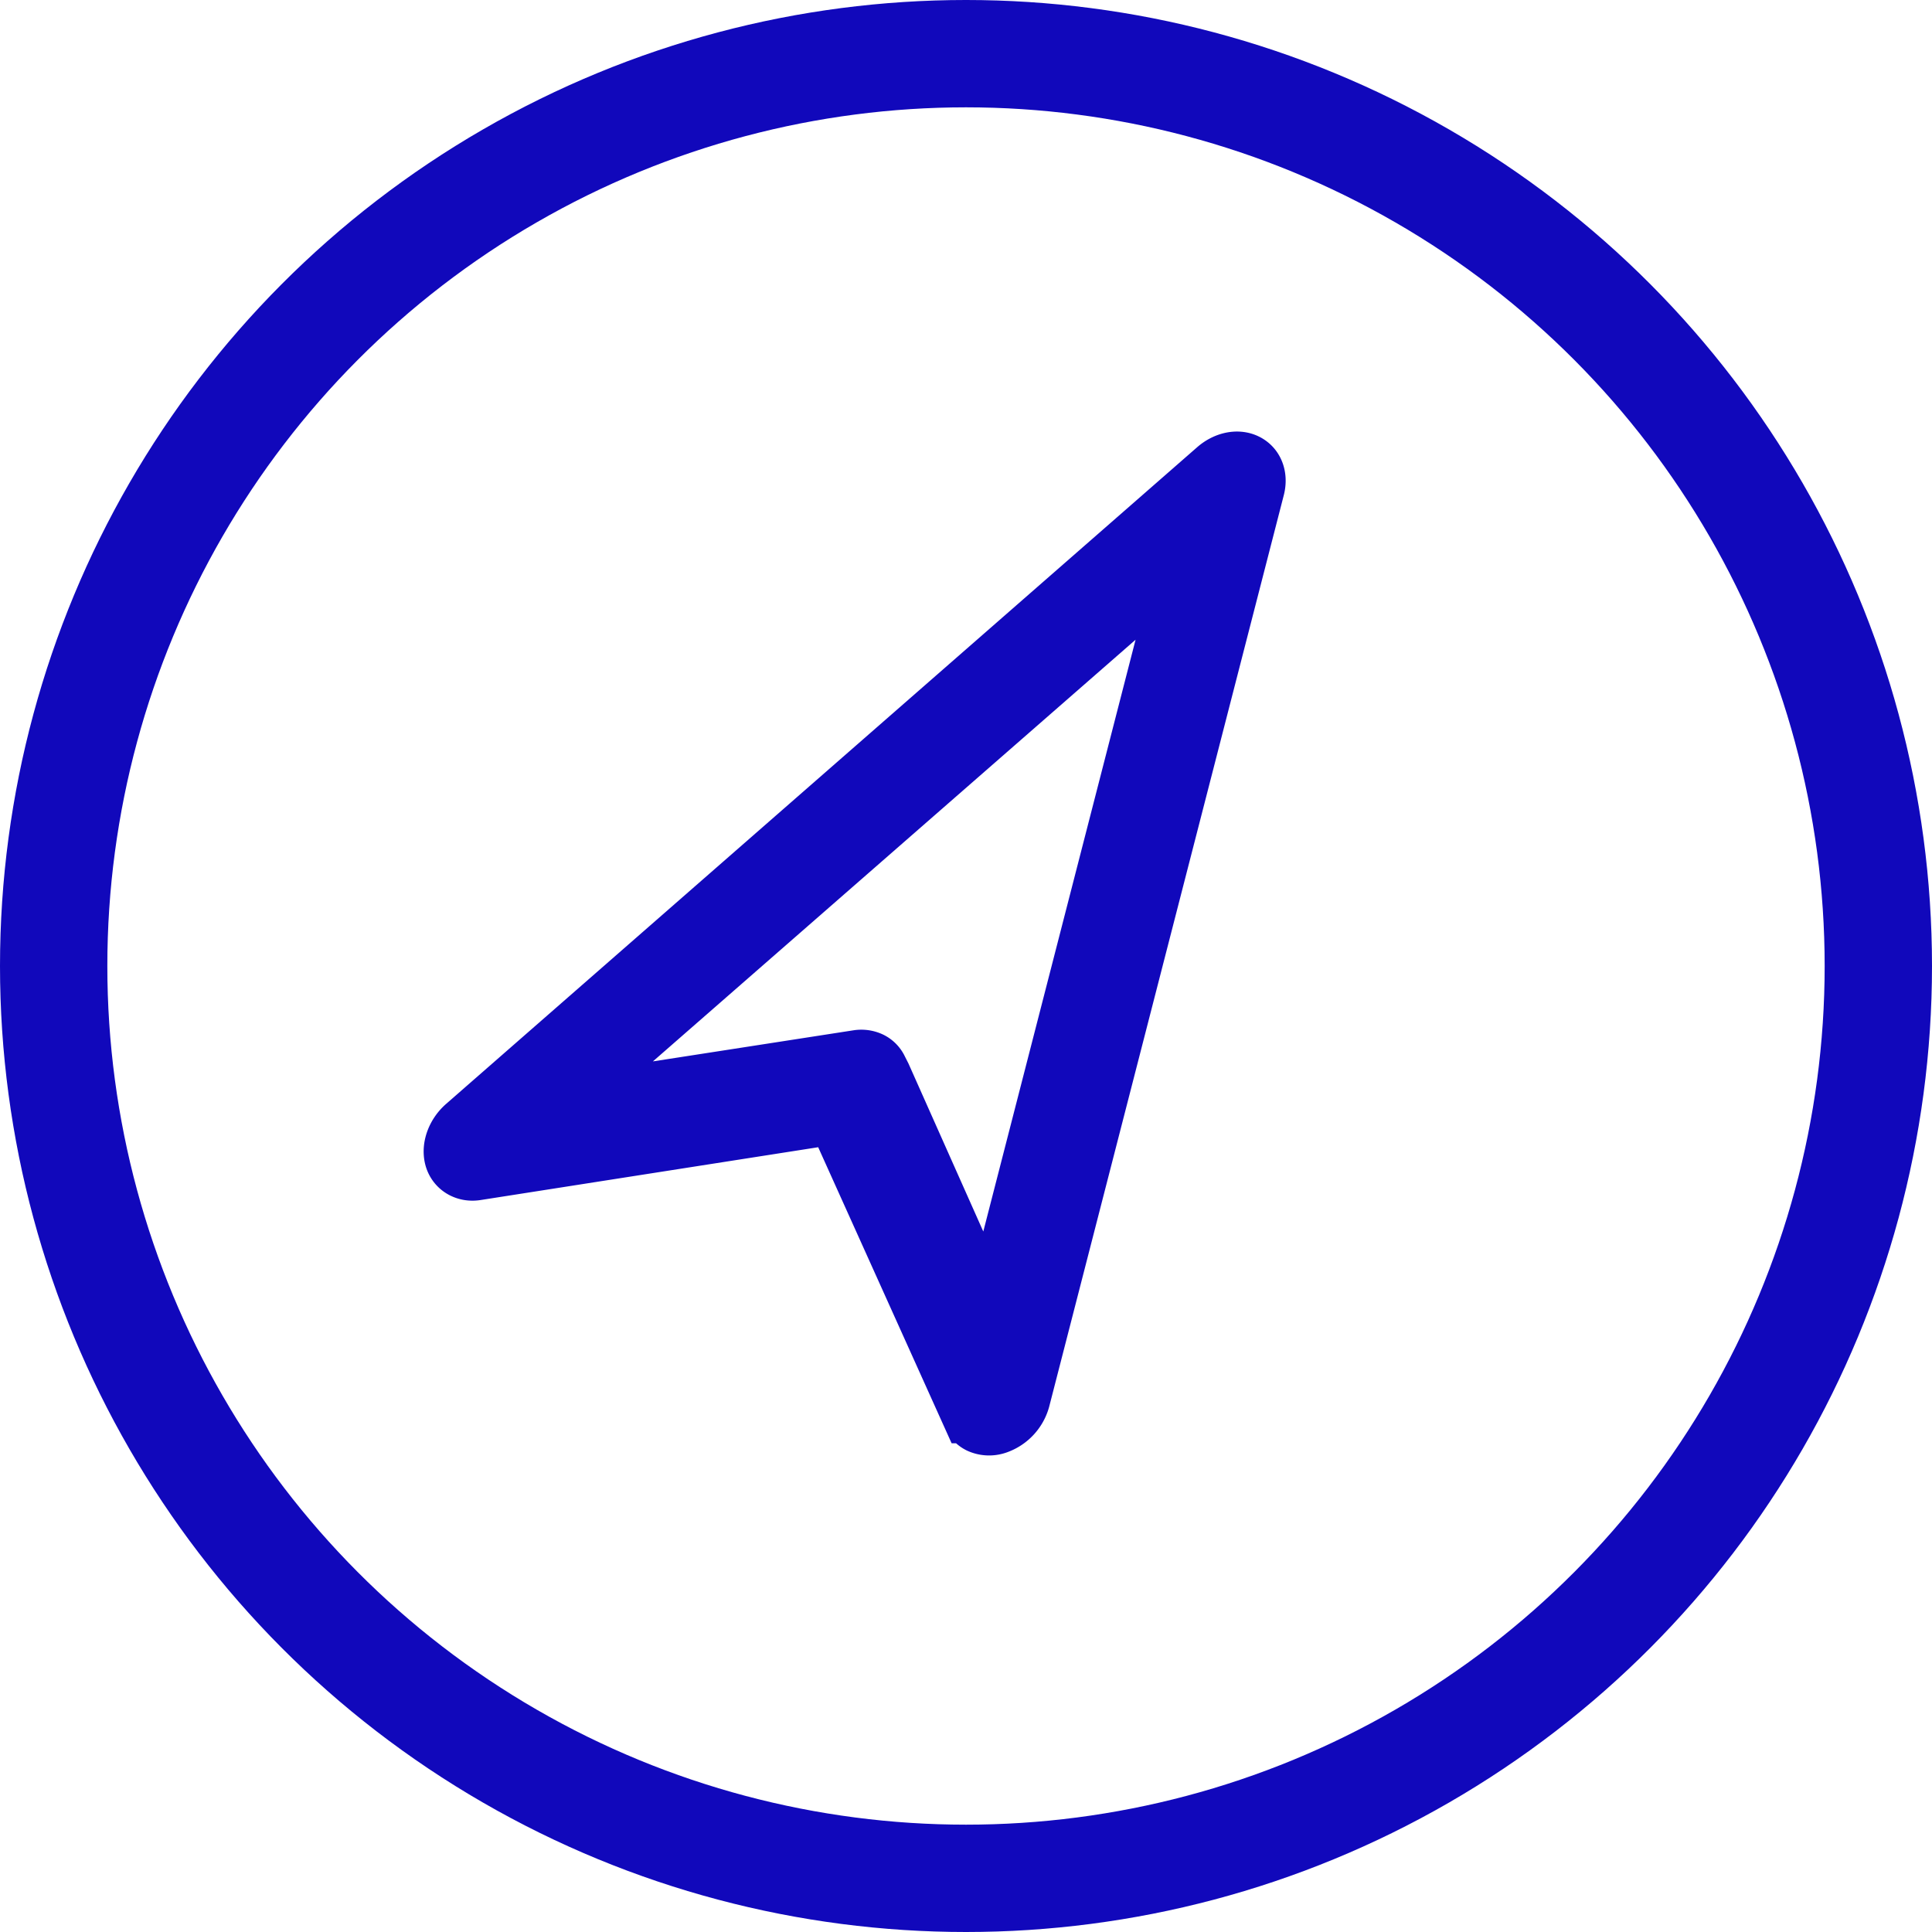 <svg width="36" height="36" viewBox="0 0 36 36" fill="none" xmlns="http://www.w3.org/2000/svg"><circle cx="18" cy="18" r="17" stroke="#1108BB" stroke-width="2"/><path d="m19.066 26.086 4.371-16.982c.059-.228-.019-.432-.198-.52-.178-.088-.416-.037-.602.125L8.643 20.945c-.188.164-.284.412-.237.62.048.212.247.337.472.302l6.667-1.043 2.51 5.569a.38.38 0 0 0 .178.185.48.48 0 0 0 .363.013.75.75 0 0 0 .47-.505Zm-2.652-6.177a.37.37 0 0 0-.174-.18.45.45 0 0 0-.265-.036l-5.437.843 11.508-10.054-3.597 13.979-1.973-4.43z" fill="#1108BB" stroke="#1108BB"/></svg>